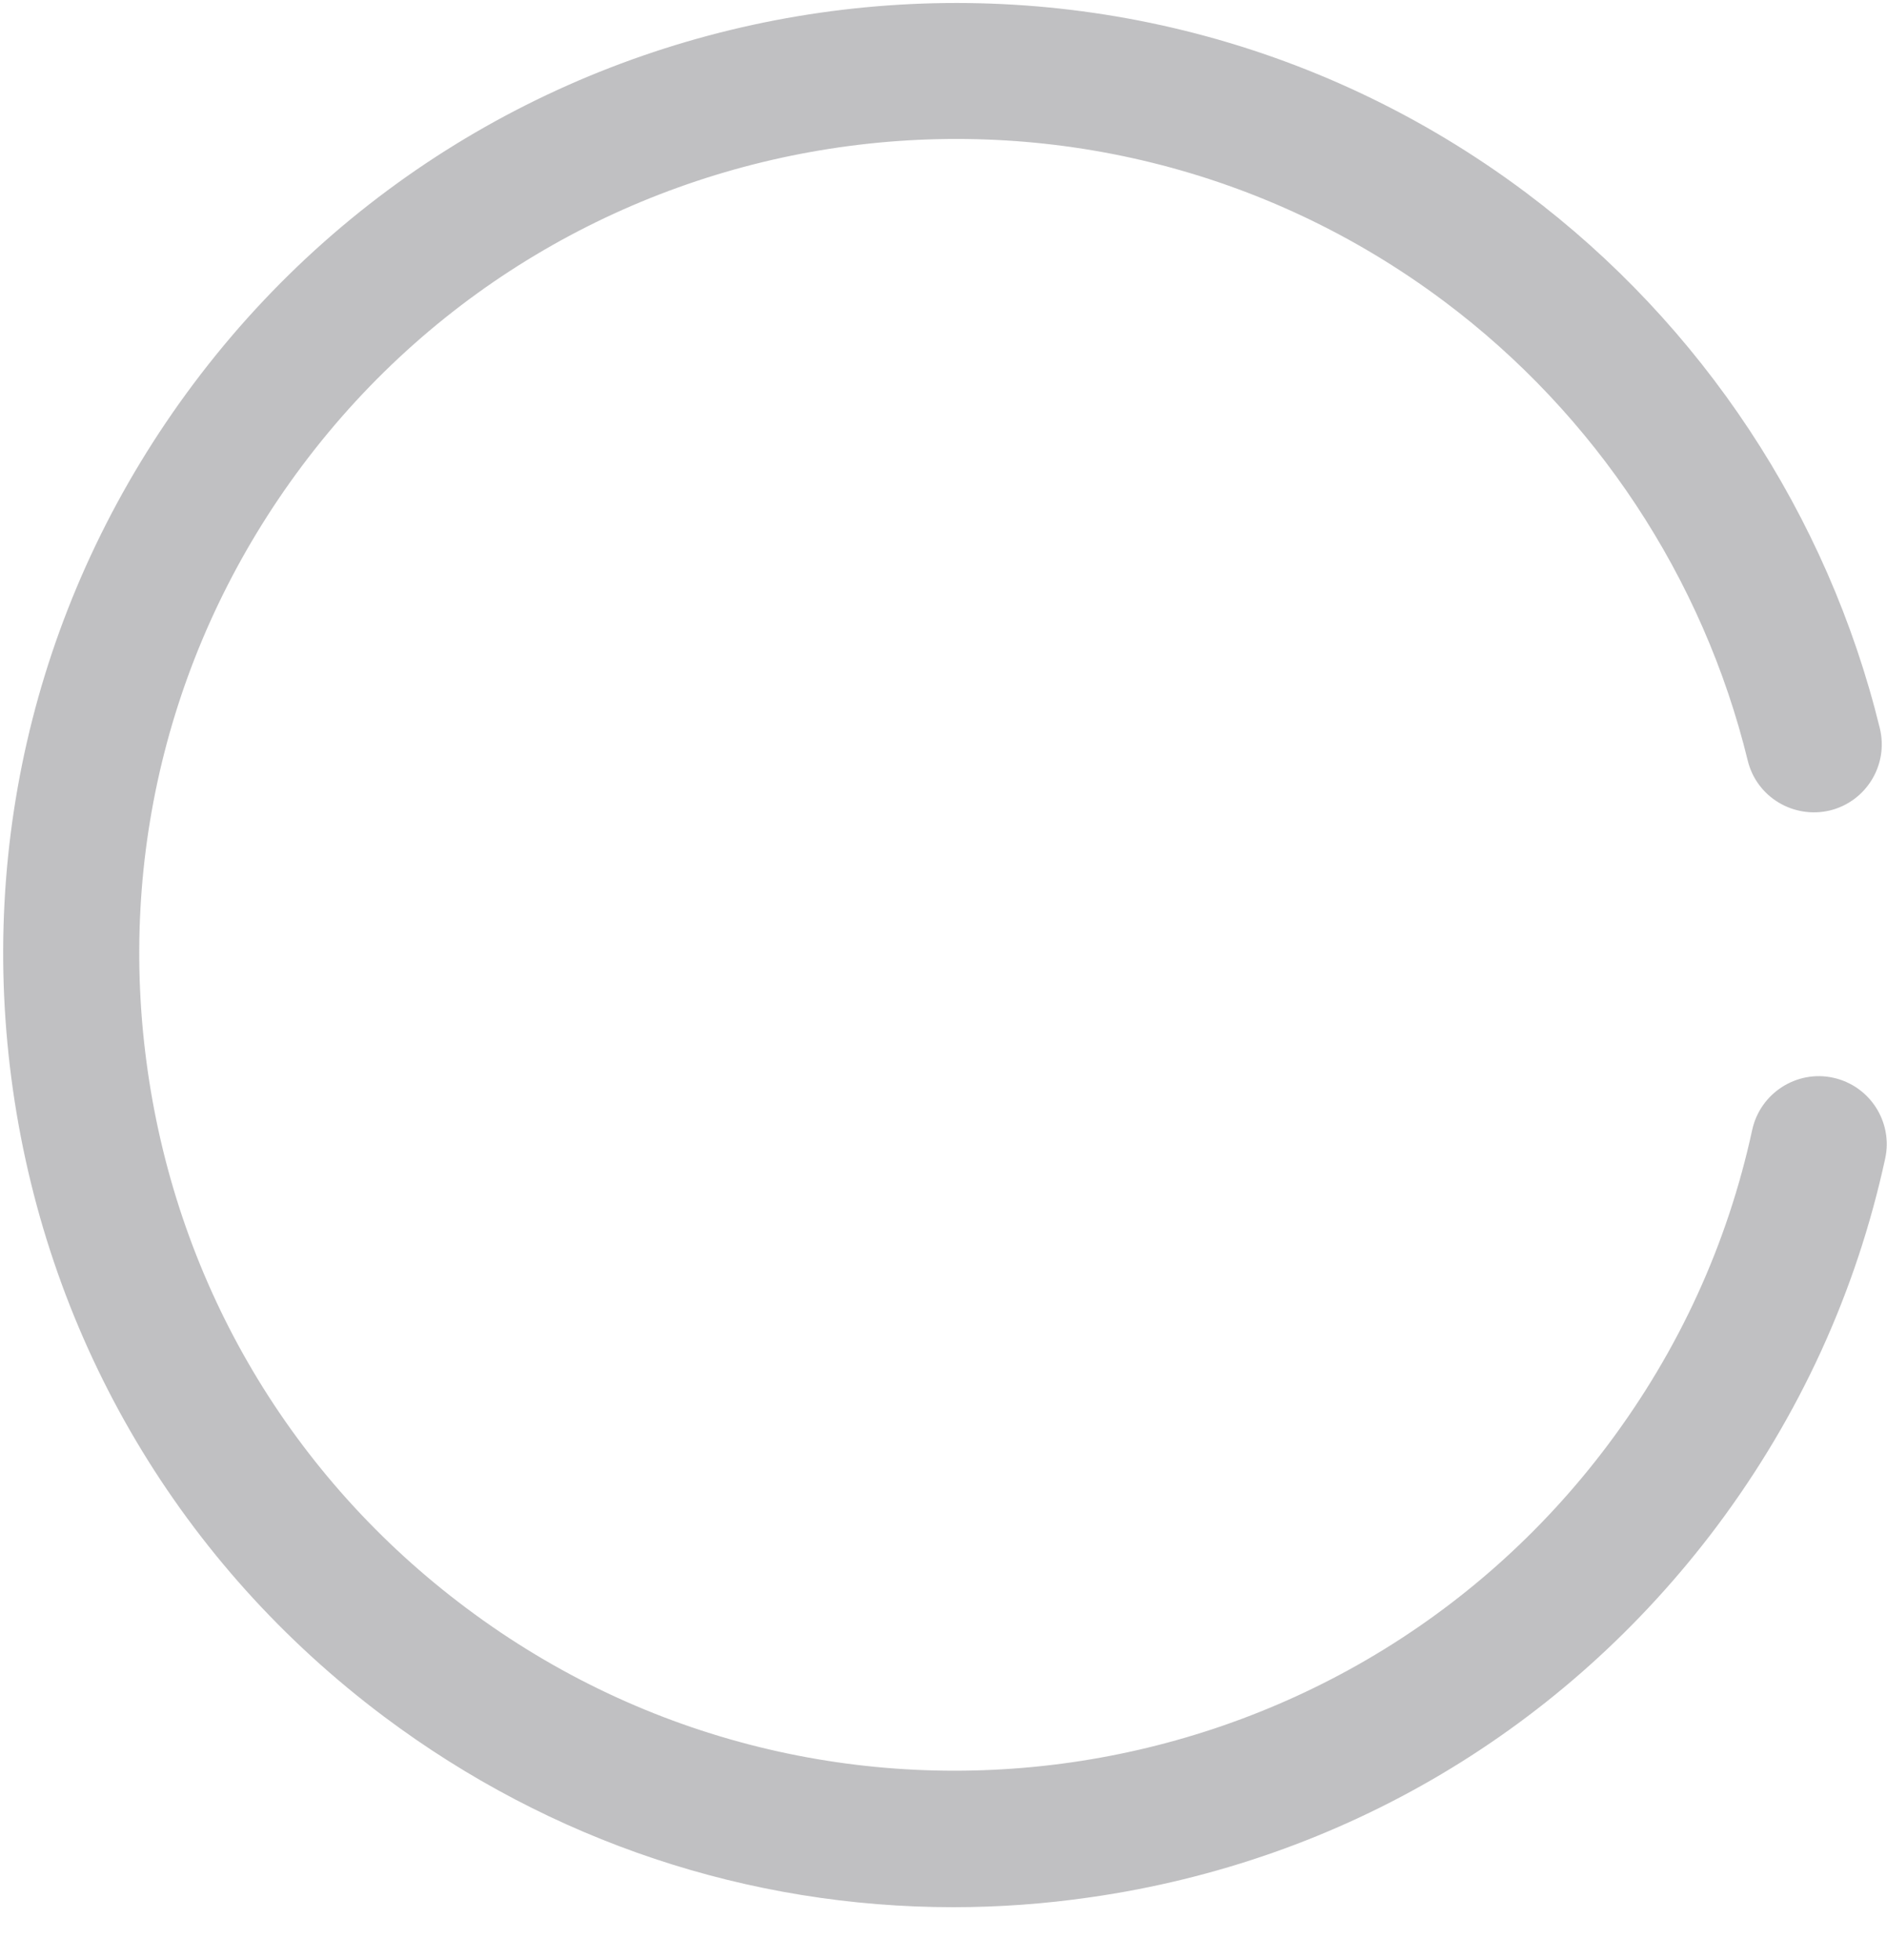 ﻿<?xml version="1.0" encoding="utf-8"?>
<svg version="1.1" xmlns:xlink="http://www.w3.org/1999/xlink" width="26px" height="27px" xmlns="http://www.w3.org/2000/svg">
  <g transform="matrix(1 0 0 1 -19 -113 )">
    <path d="M 13.135 26.271  C 10.32 26.271  7.592 25.368  5.298 23.651  C 2.495 21.552  0.677 18.484  0.179 15.017  C -0.318 11.549  0.564 8.094  2.664 5.29  C 7 -0.5  15.237 -1.68  21.025 2.653  C 23.451 4.471  25.182 7.091  25.901 10.031  C 26.024 10.534  25.715 11.041  25.213 11.164  C 24.711 11.283  24.203 10.979  24.081 10.476  C 23.466 7.957  21.982 5.711  19.901 4.153  C 14.942 0.438  7.881 1.451  4.164 6.414  C 2.364 8.817  1.608 11.777  2.035 14.75  C 2.461 17.723  4.02 20.351  6.423 22.149  C 11.387 25.869  18.447 24.854  22.163 19.891  C 23.135 18.592  23.802 17.136  24.143 15.563  C 24.254 15.057  24.755 14.736  25.257 14.845  C 25.763 14.955  26.085 15.454  25.975 15.959  C 25.575 17.798  24.797 19.497  23.663 21.015  C 21.563 23.818  18.496 25.637  15.027 26.134  C 14.394 26.226  13.763 26.271  13.135 26.271  Z " fill-rule="nonzero" fill="#969799" stroke="none" fill-opacity="0.6" transform="matrix(1 0 0 1 19 113 )" />
  </g>
</svg>